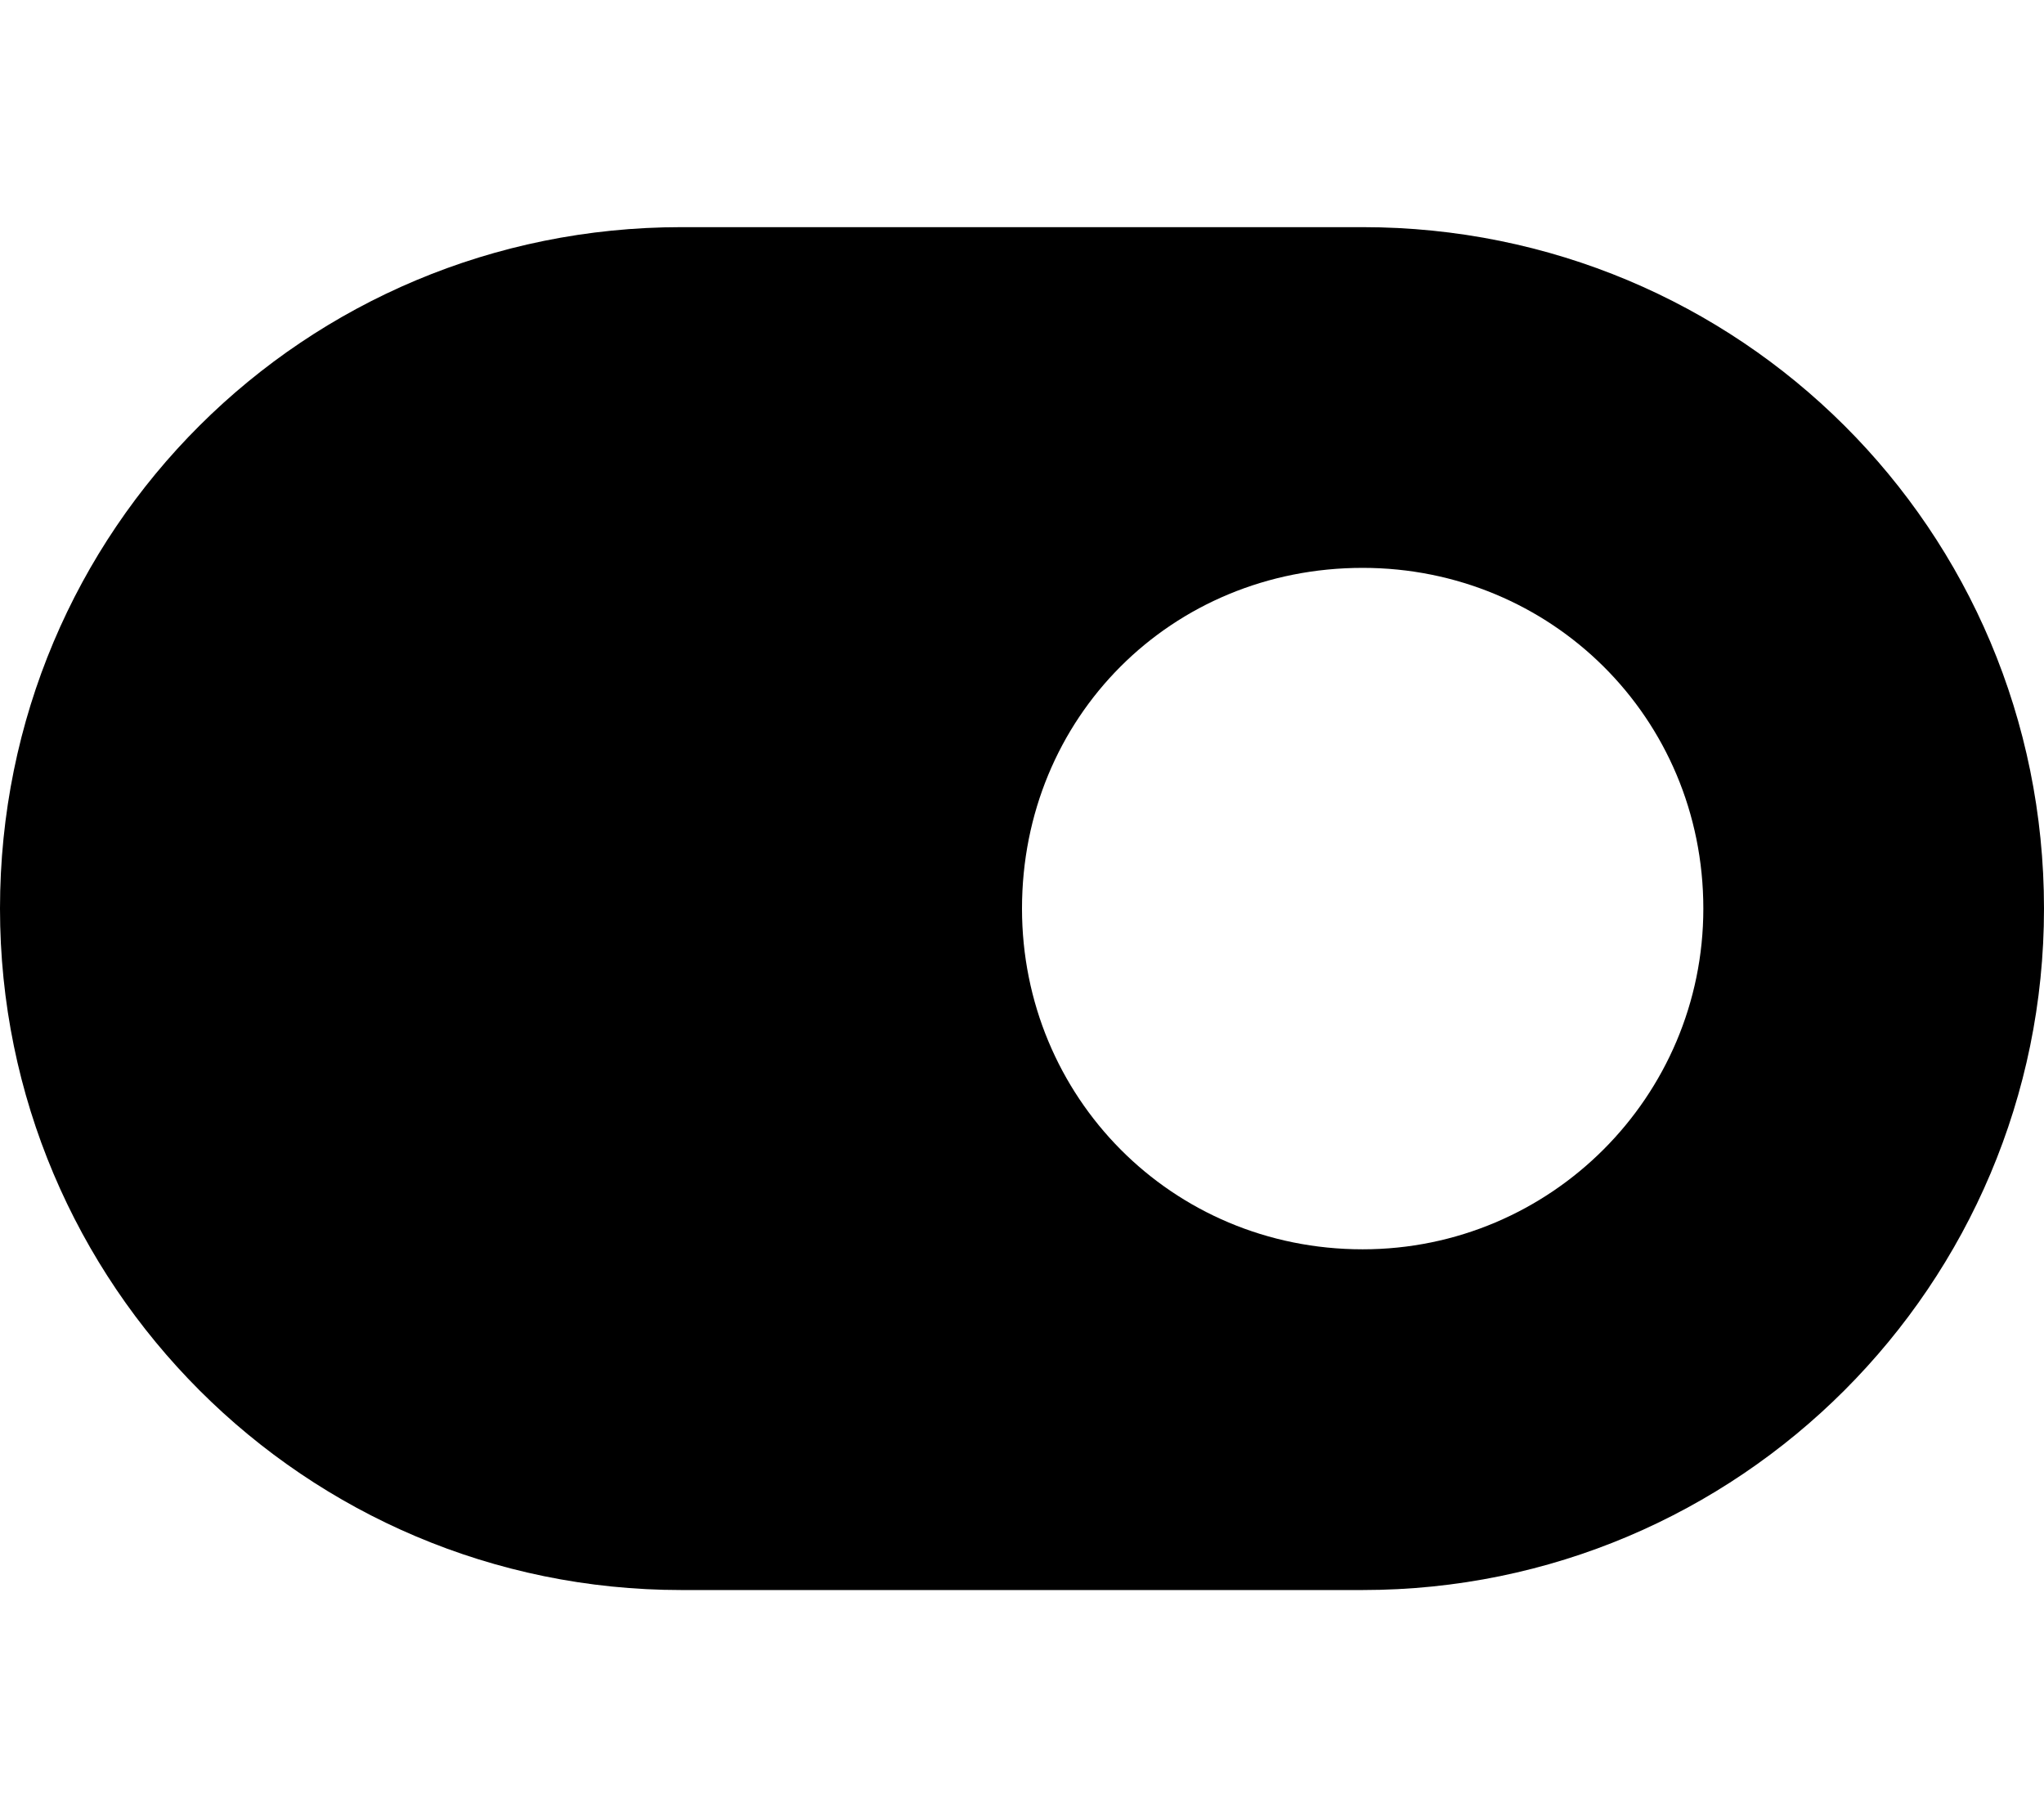 <svg xmlns="http://www.w3.org/2000/svg" viewBox="0 0 576 512" preserveAspectRatio="xMidYMid meet"><path d="M384 64c106 0 192 85.1 192 192 0 106-86 192-192 192H192C85.96 448 0 362 0 256 0 149.1 85.96 64 192 64h192zm0 288c53 0 96-43 96-96 0-53.9-43-96-96-96-53.9 0-96 42.1-96 96 0 53 42.1 96 96 96z"/></svg>